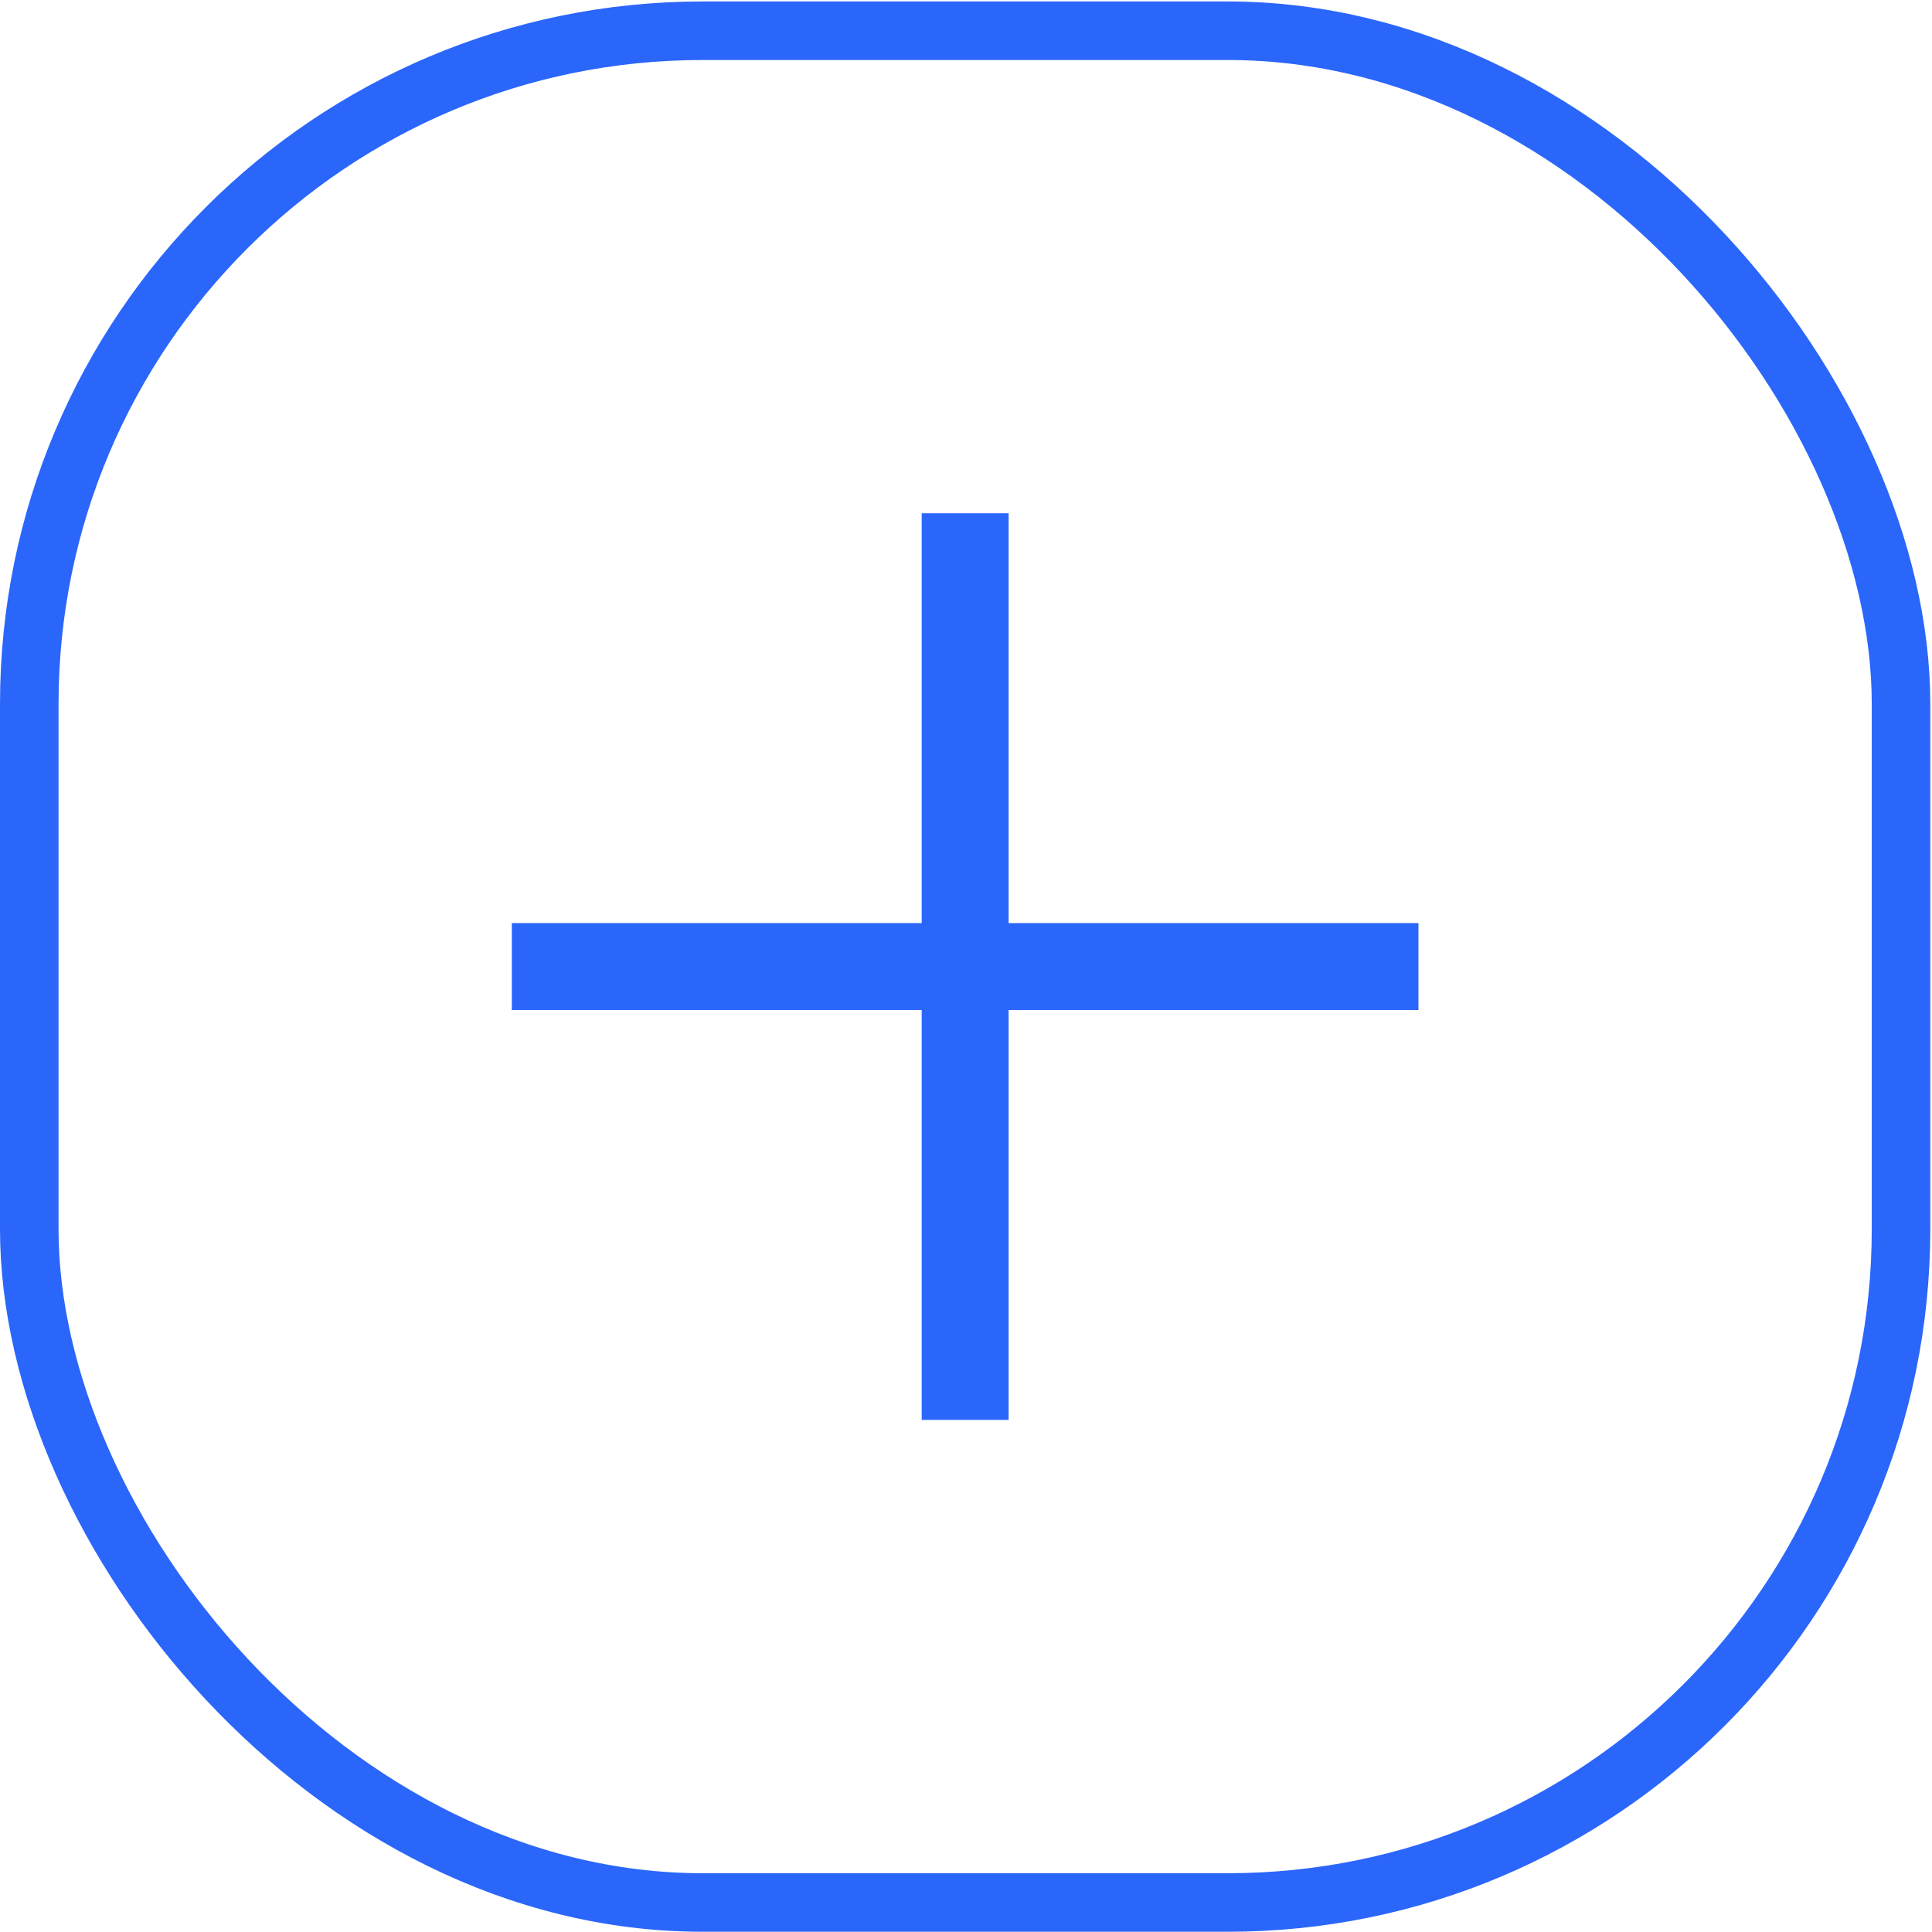 <svg width="33" height="33" viewBox="0 0 33 33" fill="none" xmlns="http://www.w3.org/2000/svg">
<path d="M17.228 8.767L15.743 8.767L15.743 15.767L8.742 15.767L8.742 17.252L15.743 17.252L15.743 24.253L17.228 24.253L17.228 17.252L24.228 17.252L24.228 15.767L17.228 15.767L17.228 8.767Z" fill="#2B66FB"/>
<rect x="0.5" y="0.525" width="31.971" height="31.971" rx="11.5" stroke="#2B66FB"/>
</svg>
